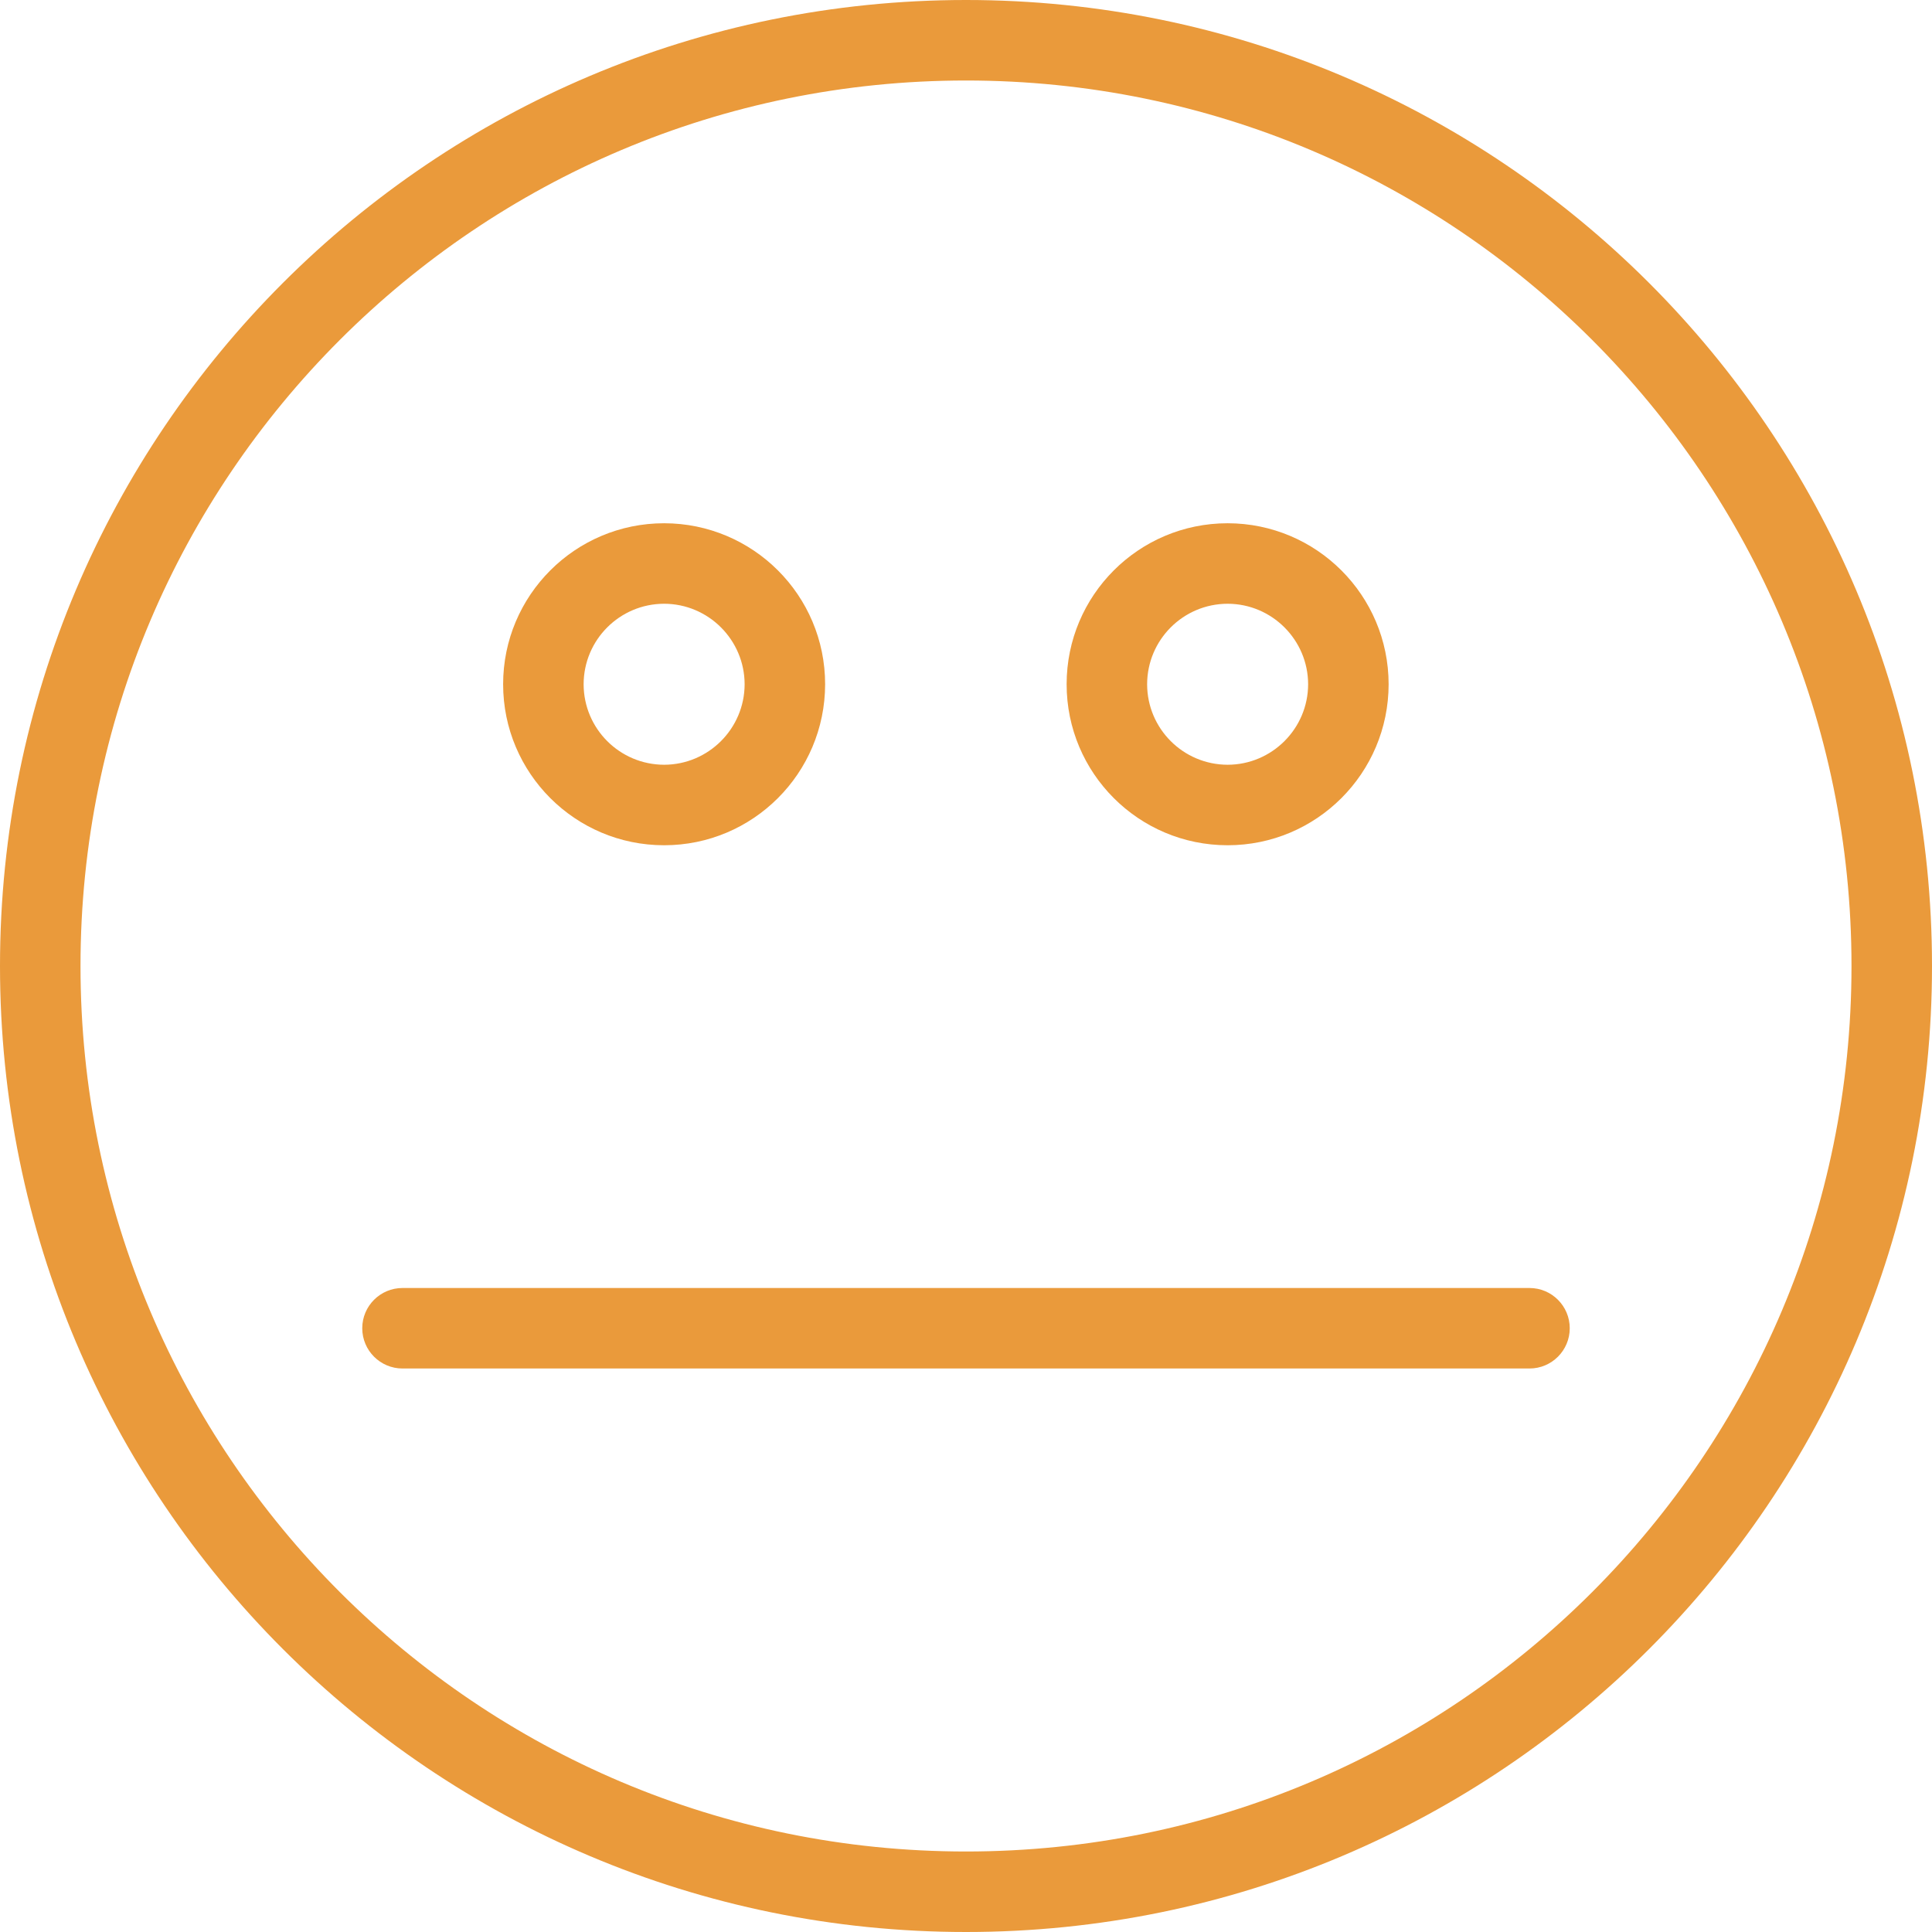 <?xml version="1.0" encoding="iso-8859-1"?>
<!-- Generator: Adobe Illustrator 19.0.1, SVG Export Plug-In . SVG Version: 6.00 Build 0)  -->
<svg version="1.1" id="Layer_1" xmlns="http://www.w3.org/2000/svg" xmlns:xlink="http://www.w3.org/1999/xlink" x="0px" y="0px"
	 viewBox="0 0 24 24" style="enable-background:new 0 0 24 24;" xml:space="preserve">
<path style="fill:#EA9A3B;" d="M9.75,8.5h-0.5c-0.001,0.551-0.449,0.999-1,1c-0.552-0.001-0.999-0.448-1-1
	c0.001-0.552,0.448-0.999,1-1c0.551,0.001,0.999,0.449,1,1H9.75h0.5c0-1.105-0.896-1.999-2-2c-1.105,0-2,0.896-2,2
	c0,1.104,0.895,2,2,2c1.104,0,1.999-0.895,2-2H9.75z"/>
<path style="fill:#EA9A3B;" d="M13.75,8.5h-0.5c0,1.104,0.895,2,2,2c1.104,0,1.999-0.895,2-2c-0.001-1.105-0.896-1.999-2-2
	c-1.105,0-2,0.896-2,2H13.75h0.5c0.001-0.552,0.448-0.999,1-1c0.551,0.001,0.999,0.449,1,1c-0.001,0.551-0.449,0.999-1,1
	c-0.552-0.001-0.999-0.448-1-1H13.75z"/>
<path style="fill:#EA9A3B;" d="M23.5,12H23c0,3.039-1.231,5.786-3.222,7.778C17.786,21.77,15.039,23,12,23
	c-3.039,0-5.786-1.23-7.778-3.222C2.23,17.786,1,15.039,1,12c0-3.04,1.23-5.786,3.222-7.778C6.214,2.23,8.961,1,12,1
	c3.039,0,5.786,1.23,7.778,3.222C21.769,6.214,23,8.96,23,12H23.5H24c0-6.628-5.373-12-12-12C5.372,0,0,5.372,0,12
	c0,6.628,5.372,12,12,12c6.627,0,12-5.372,12-12H23.5z"/>
<path style="fill:#EA9A3B;" d="M5,17h14c0.276,0,0.5-0.224,0.5-0.5c0-0.276-0.224-0.5-0.5-0.5H5c-0.276,0-0.5,0.224-0.5,0.5
	C4.5,16.776,4.724,17,5,17"/>
</svg>
